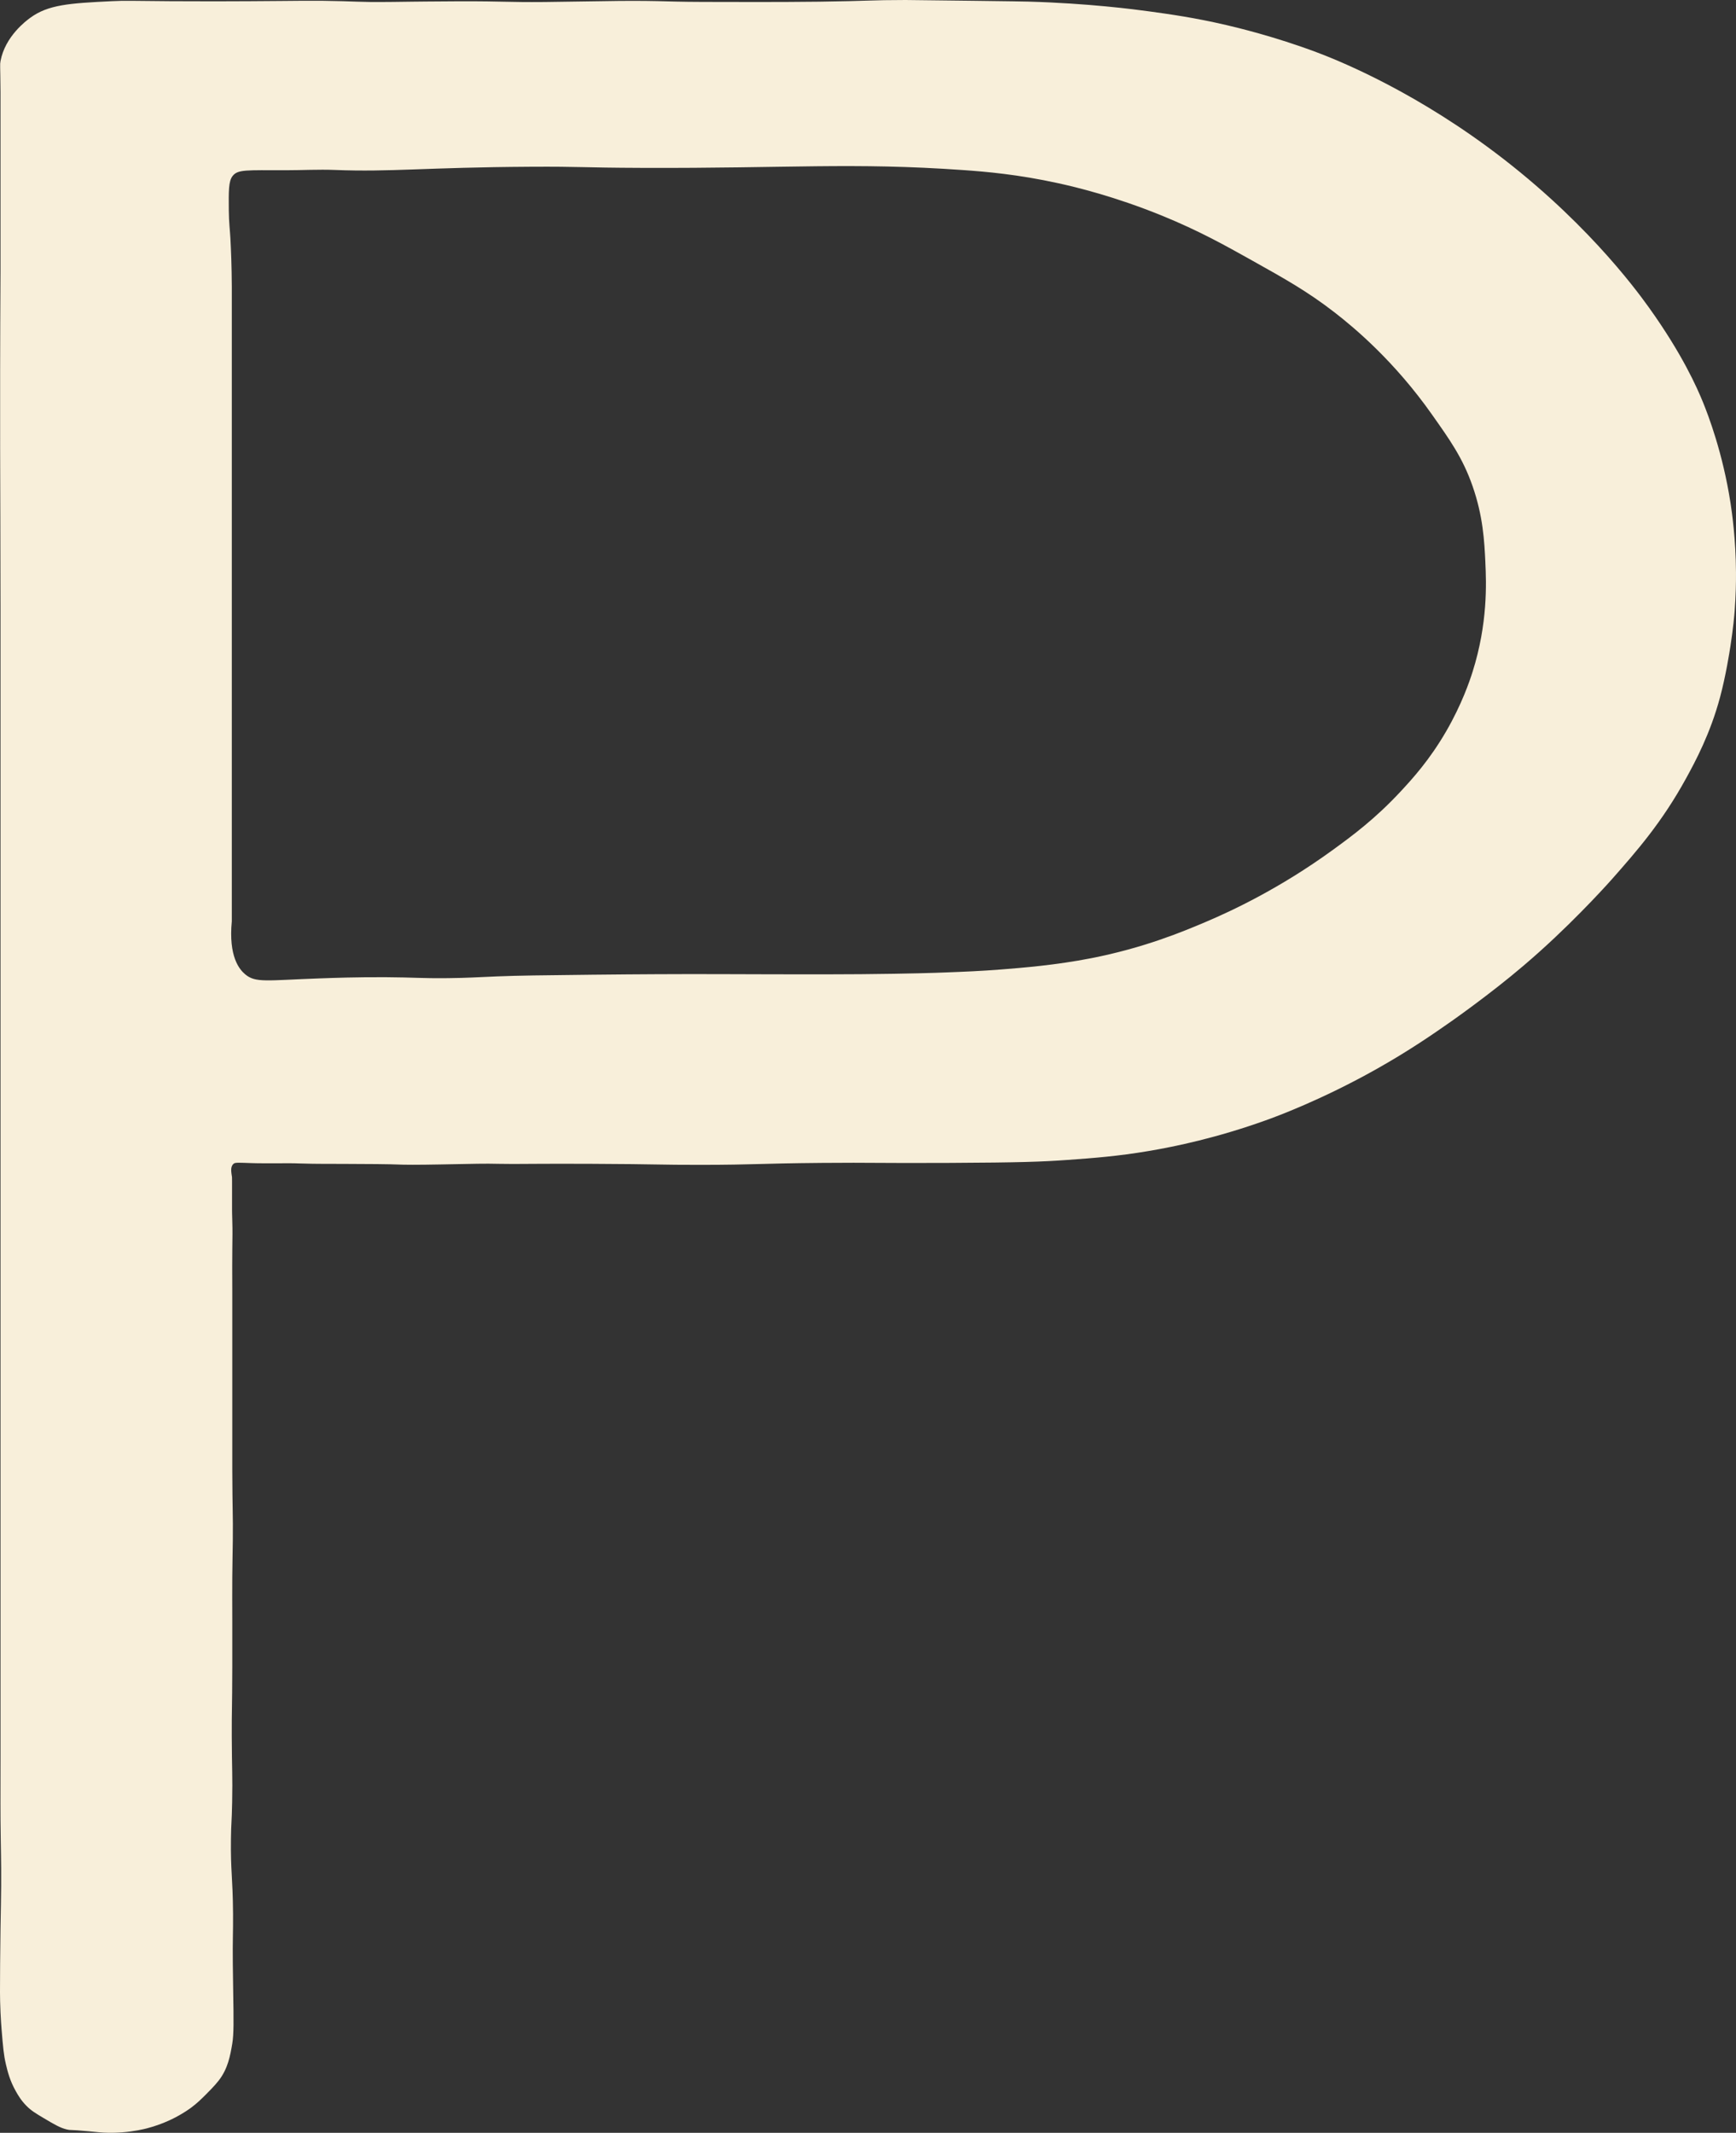 <?xml version="1.0" encoding="UTF-8"?>
<svg id="Capa_2" data-name="Capa 2" xmlns="http://www.w3.org/2000/svg" viewBox="0 0 141.174 173.402">
  <rect x="0" y="0" width="141.174" height="173.402" fill="#333333" stroke="none"/>
  <g id="Logo_Patricia_SanJuan" data-name="Logo Patricia SanJuan">
    <path d="M140.726,40.882c-.631-4.07-1.81-7.125-2.224-8.146-.489-1.205-1.691-3.939-4.405-7.729-1.148-1.602-5.475-7.452-13.191-13.106-6.659-4.88-12.454-7.131-13.841-7.653-3.398-1.278-6.548-2.027-7.332-2.209-2.585-.601-4.558-.877-6.305-1.117-1.158-.159-4.938-.654-9.815-.792-.282-.008-1.661-.033-4.419-.065C73.658.001,73.983-0,73.645,0c-2.917.002-2.957.083-7.0.136-2.101.028-3.681.027-5.968.025-3.002-.002-4.503-.003-5.677-.032-.935-.023-1.998-.06-3.614-.059-.81 0-1.336.009-2.483.027-2.52.039-3.78.059-4.613.066-3.078.027-3.163-.066-6.898-.059-2.114.004-3.877.037-3.877.031,0,0,.001,0,.002,0-2.453.039-3.355.027-3.355.027-.97-.014-1.247-.035-2.29-.065-2.531-.072-3.481-.02-7.613,0-1.592.008-3.686.018-6.387,0-3.329-.022-3.594-.06-4.806,0-3.407.168-5.141.274-6.613,1.355C2.148,1.675.418,2.945.041,4.968c-.057.303-.016.267,0,2.548v14.484C.006,28.07.005,33.008.011,36.482c.007,3.872.025,6.705.03,13.098 0.0.208 0,2.375,0,6.71v86.419c-.003,4.389-.009,4.29,0,5.29.024,2.516.065,3.179.053,5.316-.007,1.294-.026,1.617-.053,3.491-.031,2.131-.04,3.9-.041,5.161.002.457.012,1.013.041,1.645.029.626.066,1.121.088,1.387.112,1.373.168,2.059.351,2.833.136.578.32,1.332.811,2.199.178.315.419.733.857,1.177.388.393.742.606,1.433,1.016.858.509,1.288.764,1.839.903.344.087.18-0,1.771.149.757.071,1.048.114,1.618.123.471.007.847-.014,1.067-.029,1.052-.075,1.834-.27,2.055-.327.578-.15,1.074-.33,1.442-.481.464-.19.802-.365.908-.421.687-.36,1.159-.707,1.267-.787.472-.351.781-.655,1.161-1.032.215-.214.759-.753,1.097-1.194.729-.952.916-1.988,1.082-2.972.132-.785.114-1.909.077-4.157-.008-.478-.021-1.197-.032-2.325-.021-2.053.03-2.532.019-4.063-.024-3.091-.204-3.392-.171-6.103.017-1.387.063-1.2.098-2.995.043-2.168-.021-2.603-.031-5.367-.008-2.242.034-1.984.042-5.664.003-1.552 0-3.563,0-3.645-.003-1.738-.009-2.409,0-3.613.011-1.572.03-1.677.043-2.968.022-2.273-.032-2.337-.043-5.806v-14.516c-.011-1.486-.006-2.604.002-3.371.01-1.035.024-1.456 0-2.21-.006-.178-.015-.43-.019-.763-.001-.088-.002-.166-.002-.23-0-.091,0-.159,0-.169.007-2.41-.004-2.484-.004-2.484-.052-.371-.154-.815.101-1.064.024-.023.043-.039.062-.051.134-.082.388-.066,1.432-.029.311.011.58.013,1.119.016.187.001.385.001.774,0,1.231-.003,1.275-.009,1.613,0,.121.003.16.005.305.01.851.029,1.553.032,1.881.033.332.001,3.028.006,4.469.02,2.036.019,1.586.055,2.928.055,1.359,0,2.703-.037,5.108-.079.371-.006.701-.011,1.148-.008.559.004.914.02,1.894.022,1.359.003,2.205-.03,6.415-.011,5.583.024,5.396.088,8.919.083,4.519-.007,4.485-.111,9.804-.158,4.272-.037,4.311.03,10.452,0,5.665-.027,7.482-.093,9.53-.242,2.14-.155,4.047-.296,6.599-.726,2.168-.365,5.537-1.068,9.495-2.487.832-.298,4.532-1.648,9.035-4.181,2.701-1.52,4.668-2.889,6.106-3.897 0,0,3.142-2.199,5.815-4.481.517-.441.922-.798,1.17-1.019 0,0,.11-.098.22-.197,3.254-2.921,5.84-5.854,5.84-5.854,1.988-2.256,4.047-4.592,6.018-8.188.74-1.35,1.961-3.609,2.761-6.597.466-1.74.761-3.624.843-4.15.23-1.485.319-2.552.341-2.846.096-1.27.114-2.355.109-3.135-.015-2.72-.324-4.871-.447-5.667ZM120.792,45.74c.079,1.67.204,4.939-1.041,8.884-.242.766-.876,2.638-2.143,4.828-1.352,2.336-2.743,3.856-3.66,4.847-2.122,2.292-4.032,3.692-5.616,4.841-4.291,3.111-8.169,4.919-10.258,5.806-1.869.794-5.031,2.116-9.336,2.959-2.894.566-5.611.78-7.33.916-1.668.131-2.987.183-4.63.246-.607.024-2.665.101-6.768.137-1.977.018-3.708.015-7.169.009-4.437-.008-4.355-.019-6.774-.016-.715.001-3.811.005-7.941.051-4.01.044-6.015.067-7.677.135-1.686.069-2.397.125-4.007.143-2.198.024-2.734-.062-5.053-.076-2.303-.014-4.267.055-5.419.097-4.313.156-5.183.379-6.029-.33-.474-.397-1.365-1.443-1.09-4.315V23.289c-.009-1.658-.065-3.002-.116-3.936-.034-.624-.119-1.266-.128-2.228-.015-1.585-.023-2.378.299-2.804.424-.559,1.096-.48,4.355-.481,1.323-0,2.646-.075,3.968-.023,4.55.182,7.389-.21,15.871-.259,4.291-.025,3.937.073,9.161.092,11.901.043,17.085-.455,26.065.177,1.825.129,4.445.348,7.752,1.074,1.418.311,4.576,1.067,8.434,2.64,3.003,1.225,5.147,2.429,7.241,3.599,2.785,1.557,4.576,2.558,6.774,4.258,1.632,1.262,4.889,3.993,7.936,8.323,1.407,1.999,2.48,3.478,3.29,5.806.848,2.437.957,4.433,1.041,6.212Z" style="fill: #f8efda;"/>
  </g>
</svg>